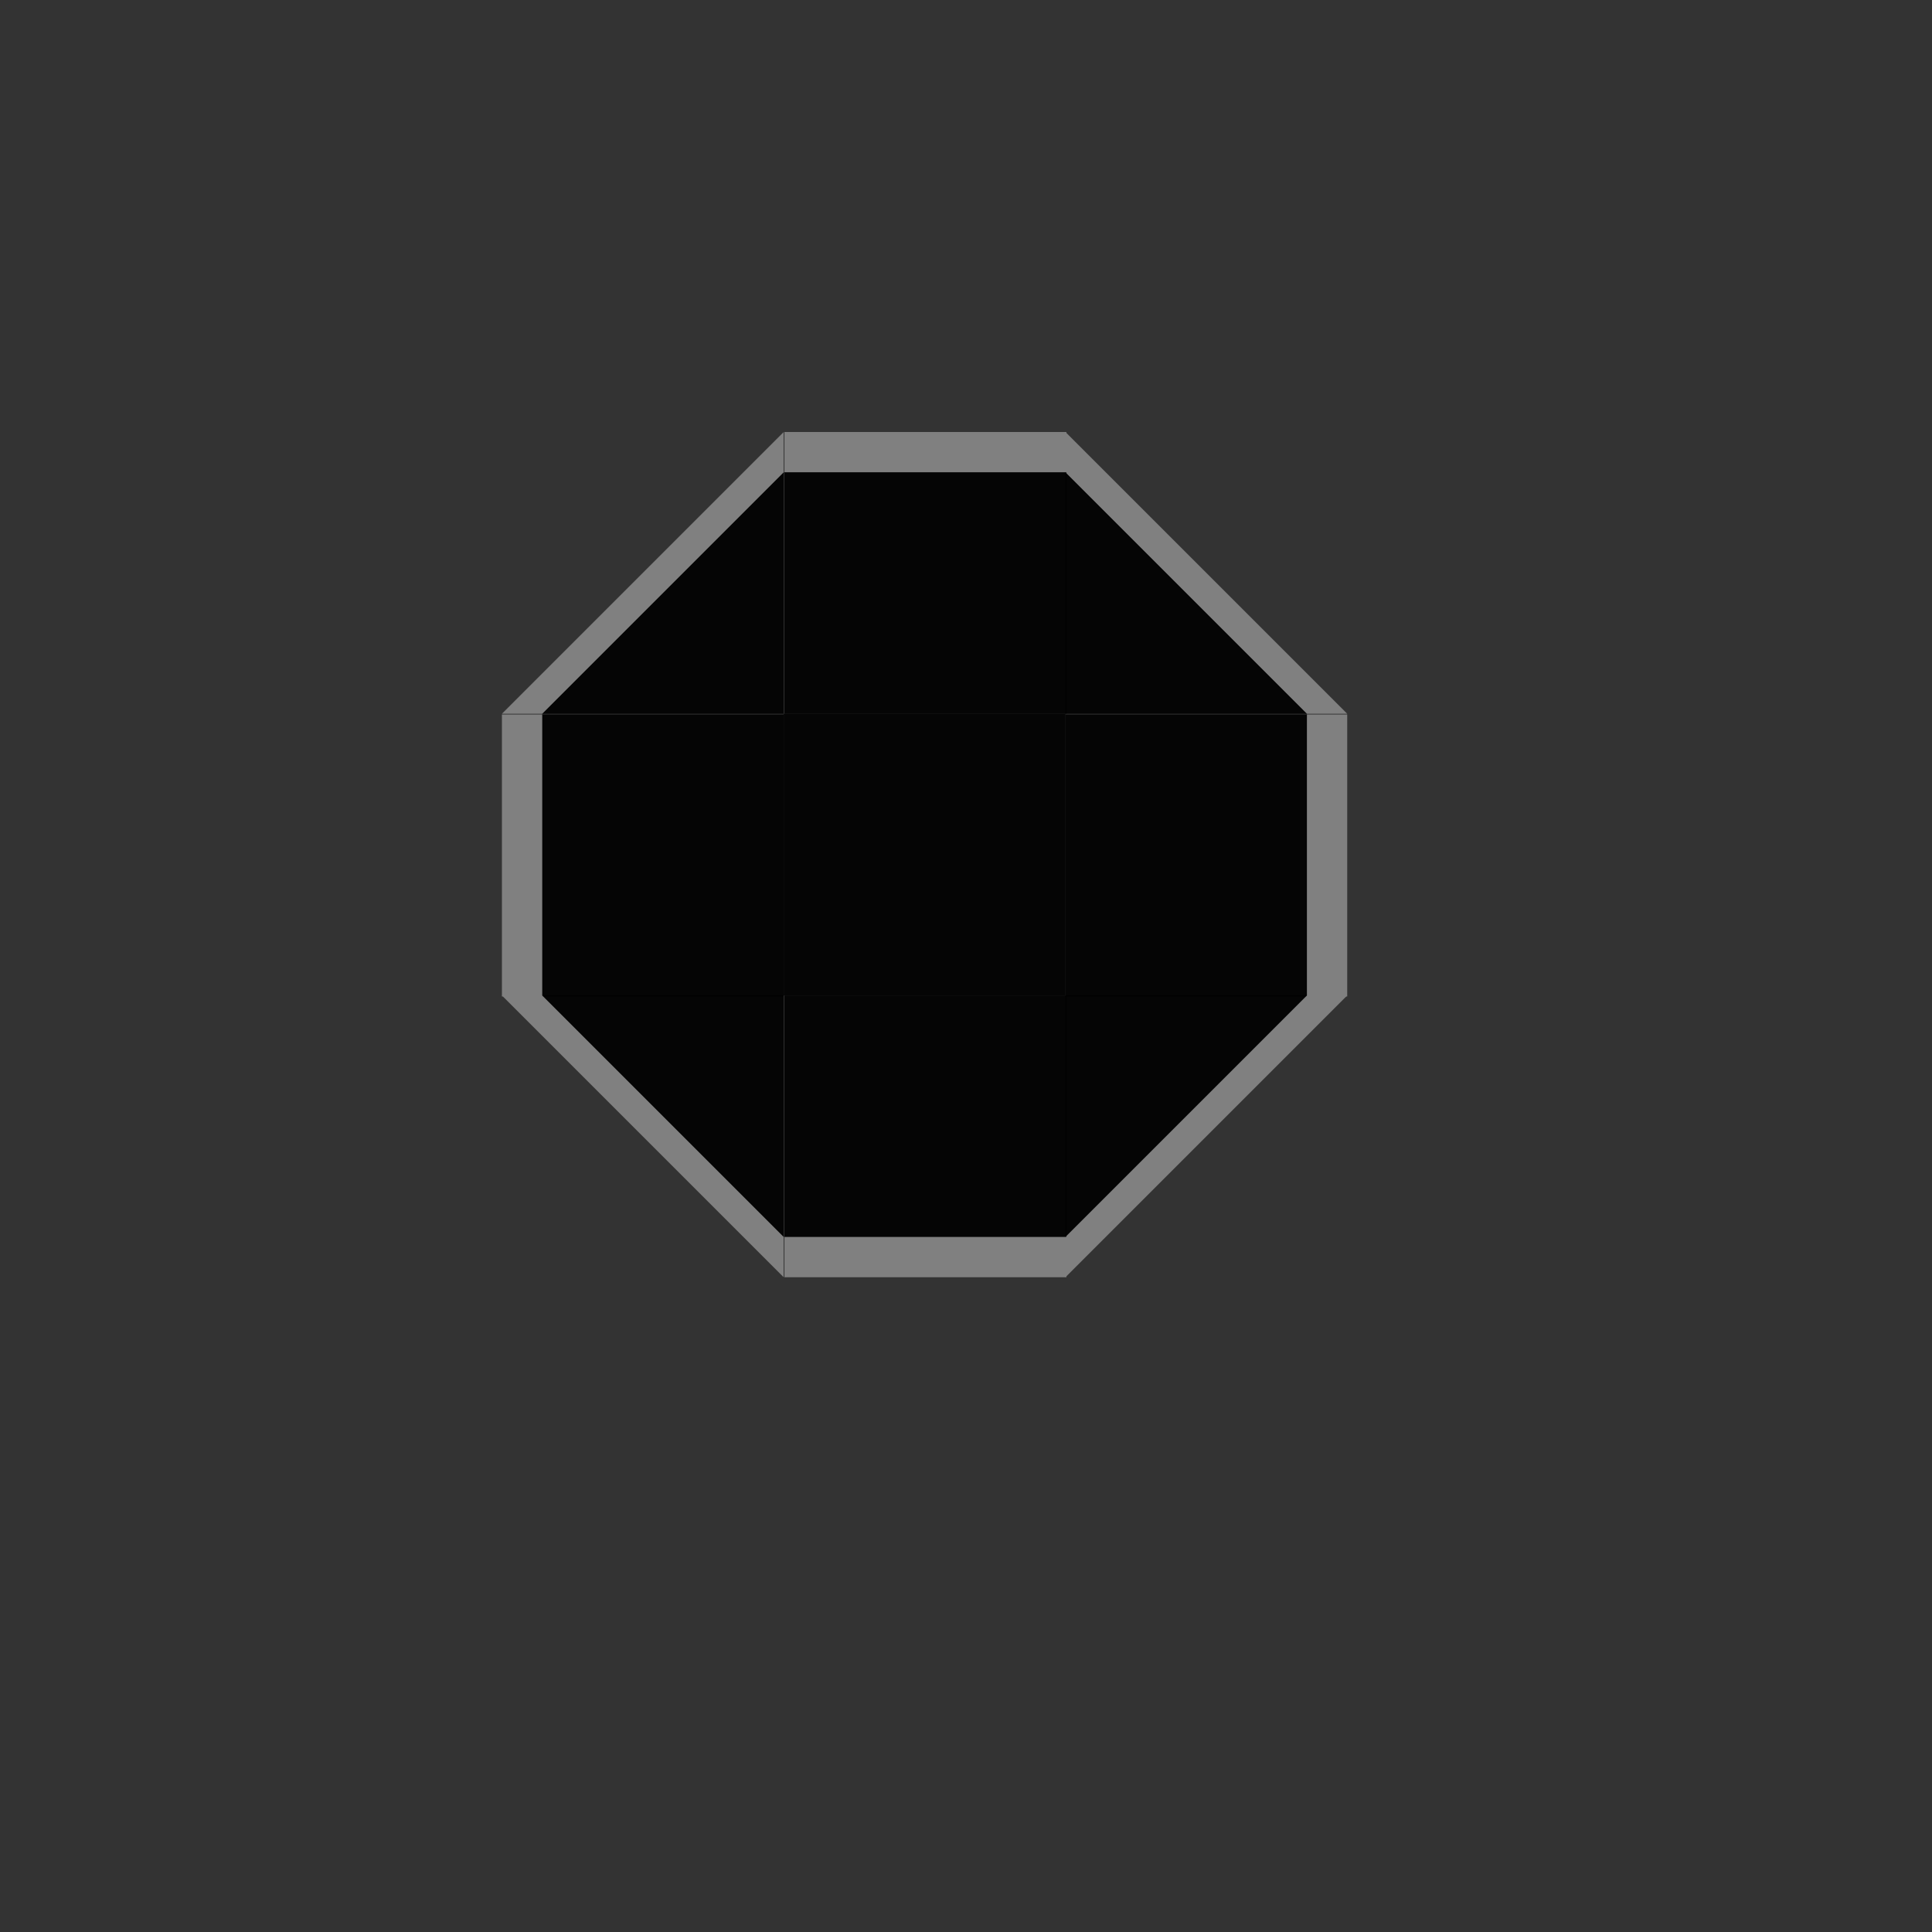 <?xml version="1.0" encoding="UTF-8" standalone="no"?>
<!-- Created with Inkscape (http://www.inkscape.org/) -->

<svg
   xmlns:dc="http://purl.org/dc/elements/1.1/"
   xmlns:cc="http://creativecommons.org/ns#"
   xmlns:rdf="http://www.w3.org/1999/02/22-rdf-syntax-ns#"
   xmlns:svg="http://www.w3.org/2000/svg"
   xmlns="http://www.w3.org/2000/svg"
   xmlns:xlink="http://www.w3.org/1999/xlink"
   xmlns:sodipodi="http://sodipodi.sourceforge.net/DTD/sodipodi-0.dtd"
   xmlns:inkscape="http://www.inkscape.org/namespaces/inkscape"
   width="48"
   height="48"
   id="svg3642"
   sodipodi:version="0.32"
   inkscape:version="0.48.4 r9939"
   sodipodi:docname="background.svg"
   inkscape:output_extension="org.inkscape.output.svg.inkscape"
   version="1.0">
  <sodipodi:namedview
     id="base"
     pagecolor="#ffffff"
     bordercolor="#666666"
     borderopacity="1.0"
     inkscape:pageopacity="0.0"
     inkscape:pageshadow="2"
     inkscape:zoom="15.541667"
     inkscape:cx="7.4412761"
     inkscape:cy="28.332602"
     inkscape:current-layer="bottom"
     showgrid="false"
     inkscape:grid-bbox="true"
     inkscape:document-units="px"
     inkscape:window-width="1412"
     inkscape:window-height="833"
     inkscape:window-x="28"
     inkscape:window-y="-1"
     width="48px"
     height="48px"
     showguides="true"
     inkscape:guide-bbox="true"
     objecttolerance="9"
     gridtolerance="13"
     inkscape:snap-global="true"
     inkscape:window-maximized="1"
     inkscape:snap-nodes="false">
    <inkscape:grid
       visible="true"
       enabled="true"
       id="grid2555"
       type="xygrid" />
    <sodipodi:guide
       orientation="0,1"
       position="22.875,21.031"
       id="guide2755" />
  </sodipodi:namedview>
  <defs
     id="defs3644">
    <linearGradient
       id="linearGradient2904"
       inkscape:collect="always">
      <stop
         id="stop2906"
         offset="0"
         style="stop-color:#00dcdc;stop-opacity:1" />
      <stop
         id="stop2908"
         offset="1"
         style="stop-color:#00dcdc;stop-opacity:0" />
    </linearGradient>
    <inkscape:perspective
       sodipodi:type="inkscape:persp3d"
       inkscape:vp_x="0 : 24 : 1"
       inkscape:vp_y="0 : 1000 : 0"
       inkscape:vp_z="48 : 24 : 1"
       inkscape:persp3d-origin="24 : 16 : 1"
       id="perspective99" />
    <linearGradient
       inkscape:collect="always"
       id="linearGradient3276">
      <stop
         style="stop-color:#00dcdc;stop-opacity:1"
         offset="0"
         id="stop3278" />
      <stop
         style="stop-color:#00dddd;stop-opacity:0"
         offset="1"
         id="stop3280" />
    </linearGradient>
    <linearGradient
       inkscape:collect="always"
       id="linearGradient3266">
      <stop
         style="stop-color:#00dbdb;stop-opacity:1;"
         offset="0"
         id="stop3268" />
      <stop
         style="stop-color:#00dbdb;stop-opacity:0;"
         offset="1"
         id="stop3270" />
    </linearGradient>
    <linearGradient
       inkscape:collect="always"
       id="linearGradient3246">
      <stop
         style="stop-color:#00dbdb;stop-opacity:1;"
         offset="0"
         id="stop3248" />
      <stop
         style="stop-color:#00dbdb;stop-opacity:0;"
         offset="1"
         id="stop3250" />
    </linearGradient>
    <linearGradient
       inkscape:collect="always"
       id="linearGradient3238">
      <stop
         style="stop-color:#00dbdb;stop-opacity:1;"
         offset="0"
         id="stop3240" />
      <stop
         style="stop-color:#00dbdb;stop-opacity:0;"
         offset="1"
         id="stop3242" />
    </linearGradient>
    <linearGradient
       inkscape:collect="always"
       id="linearGradient3230">
      <stop
         style="stop-color:#00dbdb;stop-opacity:1;"
         offset="0"
         id="stop3232" />
      <stop
         style="stop-color:#00dbdb;stop-opacity:0;"
         offset="1"
         id="stop3234" />
    </linearGradient>
    <linearGradient
       inkscape:collect="always"
       id="linearGradient3222">
      <stop
         style="stop-color:#00dbdb;stop-opacity:1;"
         offset="0"
         id="stop3224" />
      <stop
         style="stop-color:#00dbdb;stop-opacity:0;"
         offset="1"
         id="stop3226" />
    </linearGradient>
    <linearGradient
       inkscape:collect="always"
       id="linearGradient3214">
      <stop
         style="stop-color:#00dbdb;stop-opacity:1;"
         offset="0"
         id="stop3216" />
      <stop
         style="stop-color:#00dbdb;stop-opacity:0;"
         offset="1"
         id="stop3218" />
    </linearGradient>
    <linearGradient
       inkscape:collect="always"
       xlink:href="#linearGradient3222"
       id="linearGradient3336"
       gradientUnits="userSpaceOnUse"
       x1="8"
       y1="8"
       x2="1.63"
       y2="11.678"
       gradientTransform="matrix(1.625,0,0,1.625,-1.75,-5.25)" />
    <linearGradient
       inkscape:collect="always"
       xlink:href="#linearGradient3230"
       id="linearGradient3338"
       gradientUnits="userSpaceOnUse"
       x1="10"
       y1="8"
       x2="10"
       y2="4"
       gradientTransform="matrix(1.625,0,0,3.25,-1.75,-18.25)" />
    <radialGradient
       inkscape:collect="always"
       xlink:href="#linearGradient3246"
       id="radialGradient3340"
       gradientUnits="userSpaceOnUse"
       gradientTransform="matrix(6.1540994e-6,-6.5,6.5,1.9245693e-7,-40.75,59.75)"
       cx="8"
       cy="8"
       fx="8"
       fy="8"
       r="2" />
    <linearGradient
       inkscape:collect="always"
       xlink:href="#linearGradient3214"
       id="linearGradient3343"
       gradientUnits="userSpaceOnUse"
       x1="12"
       y1="22"
       x2="8.096"
       y2="22"
       gradientTransform="matrix(3.25,0,0,0.315,-21.528,17.055)" />
    <linearGradient
       inkscape:collect="always"
       xlink:href="#linearGradient3238"
       id="linearGradient3369"
       gradientUnits="userSpaceOnUse"
       gradientTransform="matrix(-0.125,0,0,3.25,19.5,-19.875)"
       x1="25"
       y1="8"
       x2="25"
       y2="4" />
    <linearGradient
       inkscape:collect="always"
       xlink:href="#linearGradient3266"
       id="linearGradient3371"
       gradientUnits="userSpaceOnUse"
       x1="33.079"
       y1="32.215"
       x2="41.301"
       y2="32.146"
       gradientTransform="matrix(-1.453,-0.727,-0.727,1.453,81.125,-6.875)" />
    <radialGradient
       inkscape:collect="always"
       xlink:href="#linearGradient3238"
       id="radialGradient3373"
       gradientUnits="userSpaceOnUse"
       gradientTransform="matrix(-6.893,6.4575856e-6,6.2713167e-6,6.893,297.462,-47.38)"
       cx="41.053"
       cy="7.762"
       fx="41.053"
       fy="7.762"
       r="1.886" />
    <radialGradient
       inkscape:collect="always"
       xlink:href="#linearGradient3238"
       id="radialGradient3375"
       gradientUnits="userSpaceOnUse"
       gradientTransform="matrix(-6.893,1.8883959e-6,3.2737602e-6,7.706,290.962,-40.695)"
       cx="41.053"
       cy="7.762"
       fx="41.053"
       fy="7.762"
       r="1.886" />
    <linearGradient
       inkscape:collect="always"
       xlink:href="#linearGradient3214"
       id="linearGradient3381"
       gradientUnits="userSpaceOnUse"
       gradientTransform="matrix(3.25,0,0,0.315,-31.278,17.055)"
       x1="12"
       y1="22"
       x2="8"
       y2="22" />
    <linearGradient
       inkscape:collect="always"
       xlink:href="#linearGradient2904"
       id="linearGradient3282"
       x1="24.111"
       y1="7.927"
       x2="24.111"
       y2="-5.073"
       gradientUnits="userSpaceOnUse" />
    <linearGradient
       inkscape:collect="always"
       xlink:href="#linearGradient3222"
       id="linearGradient3332"
       gradientUnits="userSpaceOnUse"
       gradientTransform="matrix(1.625,0,0,1.625,-1.75,-5.25)"
       x1="7.821"
       y1="7.855"
       x2="1.7"
       y2="11.389" />
    <linearGradient
       inkscape:collect="always"
       xlink:href="#linearGradient3230"
       id="linearGradient3334"
       gradientUnits="userSpaceOnUse"
       gradientTransform="matrix(1.625,0,0,3.25,-1.75,-18.25)"
       x1="10"
       y1="8"
       x2="10"
       y2="4" />
    <radialGradient
       inkscape:collect="always"
       xlink:href="#linearGradient3246"
       id="radialGradient3336"
       gradientUnits="userSpaceOnUse"
       gradientTransform="matrix(6.1540994e-6,-6.5,6.5,1.9245693e-7,-40.75,59.75)"
       cx="8"
       cy="8"
       fx="8"
       fy="8"
       r="2" />
    <linearGradient
       inkscape:collect="always"
       xlink:href="#linearGradient3276"
       id="linearGradient3346"
       gradientUnits="userSpaceOnUse"
       x1="24.111"
       y1="7.927"
       x2="24.111"
       y2="-5.073" />
    <linearGradient
       inkscape:collect="always"
       xlink:href="#linearGradient3238"
       id="linearGradient3363"
       gradientUnits="userSpaceOnUse"
       gradientTransform="matrix(-0.125,0,0,3.25,19.5,-19.875)"
       x1="25"
       y1="8"
       x2="25"
       y2="4" />
    <linearGradient
       inkscape:collect="always"
       xlink:href="#linearGradient3266"
       id="linearGradient3365"
       gradientUnits="userSpaceOnUse"
       gradientTransform="matrix(-1.453,-0.735,-0.727,1.468,81.125,-7.149)"
       x1="33.079"
       y1="32.215"
       x2="41.301"
       y2="32.146" />
    <radialGradient
       inkscape:collect="always"
       xlink:href="#linearGradient3238"
       id="radialGradient3367"
       gradientUnits="userSpaceOnUse"
       gradientTransform="matrix(-6.893,6.4575856e-6,6.2713167e-6,6.893,297.462,-47.38)"
       cx="41.053"
       cy="7.762"
       fx="41.053"
       fy="7.762"
       r="1.886" />
    <radialGradient
       inkscape:collect="always"
       xlink:href="#linearGradient3238"
       id="radialGradient3369"
       gradientUnits="userSpaceOnUse"
       gradientTransform="matrix(-6.893,1.8883959e-6,3.2737602e-6,7.706,290.962,-42.577)"
       cx="41.053"
       cy="7.762"
       fx="41.053"
       fy="7.762"
       r="1.886" />
    <linearGradient
       inkscape:collect="always"
       xlink:href="#linearGradient3266"
       id="linearGradient3128"
       gradientUnits="userSpaceOnUse"
       gradientTransform="matrix(-1.453,-0.735,-0.727,1.468,79.557,-7.672)"
       x1="33.079"
       y1="32.215"
       x2="41.301"
       y2="32.146" />
  </defs>
  <g
     inkscape:groupmode="layer"
     inkscape:label="Layer 1"
     id="layer1">
    <rect
       style="opacity:0.8;fill:#000000;fill-opacity:1;stroke:none;stroke-width:3.189;stroke-linecap:round;stroke-linejoin:round;stroke-miterlimit:4;stroke-dasharray:none;stroke-opacity:1"
       id="rect3552"
       width="53"
       height="48"
       x="6.4392935e-15"
       y="-9.9145503e-16" />
    <rect
       y="0.625"
       x="-7"
       height="4.375"
       width="5"
       id="hint-stretch-borders"
       style="opacity:0.875;fill:#008000;fill-opacity:1;stroke:none;stroke-width:0;stroke-miterlimit:4;stroke-dasharray:none;stroke-opacity:1" />
    <path
       inkscape:connector-curvature="0"
       style="opacity:0;fill:#ffffff;fill-opacity:1;stroke:none"
       d="m 7.979,19 4.014,1 0,8 -4.014,1 -1.9e-6,3 2.007,10e-6 0,-1 4.014,-1 0,-12 -4.014,-1 0,-1 -2.007,-2.2e-5 1.9e-6,3 z"
       id="path4135"
       sodipodi:nodetypes="ccccccccccccc" />
    <rect
       style="opacity:0.875;fill:#008000;fill-opacity:1;stroke:none;stroke-width:0;stroke-miterlimit:4;stroke-dasharray:none;stroke-opacity:1"
       id="hint-apply-color-scheme"
       width="5"
       height="4.375"
       x="-7"
       y="7"
       inkscape:label="#rect3178" />
    <path
       inkscape:connector-curvature="0"
       style="opacity:0.9;fill:#000000;fill-opacity:1;stroke:none"
       id="center"
       d="m 19.471,17.733 7,0 0,7 -7,0 0,-7 z"
       inkscape:label="#south-mini-center" />
    <g
       inkscape:label="#south-mini-topright"
       transform="translate(-194.529,-143.267)"
       id="topright">
      <path
         inkscape:connector-curvature="0"
         style="opacity:0.9;fill:#000000;fill-opacity:1;stroke:none"
         d="m 221,155 6,6 -6,0 0,-6 z"
         id="rect2813"
         sodipodi:nodetypes="cccc" />
      <path
         inkscape:connector-curvature="0"
         style="fill:#808080;fill-opacity:1;stroke:none"
         d="m 221,154 7,7 -1,0 -6,-6 0,-1 z"
         id="rect3585"
         sodipodi:nodetypes="ccccc" />
    </g>
    <g
       inkscape:label="#south-mini-right"
       transform="matrix(1,0,0,0.206,-194.529,-15.414)"
       id="right">
      <rect
         style="opacity:0.9;fill:#000000;fill-opacity:1;stroke:none"
         id="rect3589"
         width="6"
         height="34"
         x="221"
         y="161" />
      <rect
         y="161"
         x="227"
         height="34"
         width="1"
         id="rect3591"
         style="fill:#808080;fill-opacity:1;stroke:none" />
    </g>
    <g
       inkscape:label="#south-mini-topleft"
       id="topleft"
       transform="matrix(-1,0,0,1,240.47,-143.267)">
      <path
         inkscape:connector-curvature="0"
         sodipodi:nodetypes="cccc"
         id="path3603"
         d="m 221,155 6,6 -6,0 0,-6 z"
         style="opacity:0.9;fill:#000000;fill-opacity:1;stroke:none" />
      <path
         inkscape:connector-curvature="0"
         sodipodi:nodetypes="ccccc"
         id="path3605"
         d="m 221,154 7,7 -1,0 -6,-6 0,-1 z"
         style="fill:#808080;fill-opacity:1;stroke:none" />
    </g>
    <g
       inkscape:label="#south-mini-left"
       id="left"
       transform="matrix(-1,0,0,0.206,240.47,-15.414)">
      <rect
         y="161"
         x="221"
         height="34"
         width="6"
         id="rect3609"
         style="opacity:0.9;fill:#000000;fill-opacity:1;stroke:none" />
      <rect
         style="fill:#808080;fill-opacity:1;stroke:none"
         id="rect3611"
         width="1"
         height="34"
         x="227"
         y="161" />
    </g>
    <g
       inkscape:label="#south-mini-bottomright"
       id="bottomright"
       transform="matrix(1,0,0,-1,-194.529,185.733)">
      <path
         inkscape:connector-curvature="0"
         sodipodi:nodetypes="cccc"
         id="path3621"
         d="m 221,155 6,6 -6,0 0,-6 z"
         style="opacity:0.9;fill:#000000;fill-opacity:1;stroke:none" />
      <path
         inkscape:connector-curvature="0"
         sodipodi:nodetypes="ccccc"
         id="path3623"
         d="m 221,154 7,7 -1,0 -6,-6 0,-1 z"
         style="fill:#808080;fill-opacity:1;stroke:none" />
    </g>
    <g
       inkscape:label="#south-mini-bottomleft"
       transform="matrix(-1,0,0,-1,240.47,185.733)"
       id="bottomleft">
      <path
         inkscape:connector-curvature="0"
         style="opacity:0.9;fill:#000000;fill-opacity:1;stroke:none"
         d="m 221,155 6,6 -6,0 0,-6 z"
         id="path3627"
         sodipodi:nodetypes="cccc" />
      <path
         inkscape:connector-curvature="0"
         style="fill:#808080;fill-opacity:1;stroke:none"
         d="m 221,154 7,7 -1,0 -6,-6 0,-1 z"
         id="path3629"
         sodipodi:nodetypes="ccccc" />
    </g>
    <g
       transform="matrix(0,1,0.206,0,-13.677,-196.267)"
       id="bottom"
       inkscape:label="#south-mini-left">
      <rect
         style="opacity:0.9;fill:#000000;fill-opacity:1;stroke:none"
         id="rect2998-5-7"
         width="6"
         height="34"
         x="221"
         y="161" />
      <rect
         y="161"
         x="227"
         height="34"
         width="1"
         id="rect3000-9-7"
         style="fill:#808080;fill-opacity:1;stroke:none" />
    </g>
    <g
       inkscape:label="#south-mini-left"
       id="top"
       transform="matrix(0,-1,0.206,0,-13.677,238.733)">
      <rect
         y="161"
         x="221"
         height="34"
         width="6"
         id="rect3004-9-1"
         style="opacity:0.9;fill:#000000;fill-opacity:1;stroke:none" />
      <rect
         style="fill:#808080;fill-opacity:1;stroke:none"
         id="rect3006-09-5"
         width="1"
         height="34"
         x="227"
         y="161" />
    </g>
  </g>
</svg>
